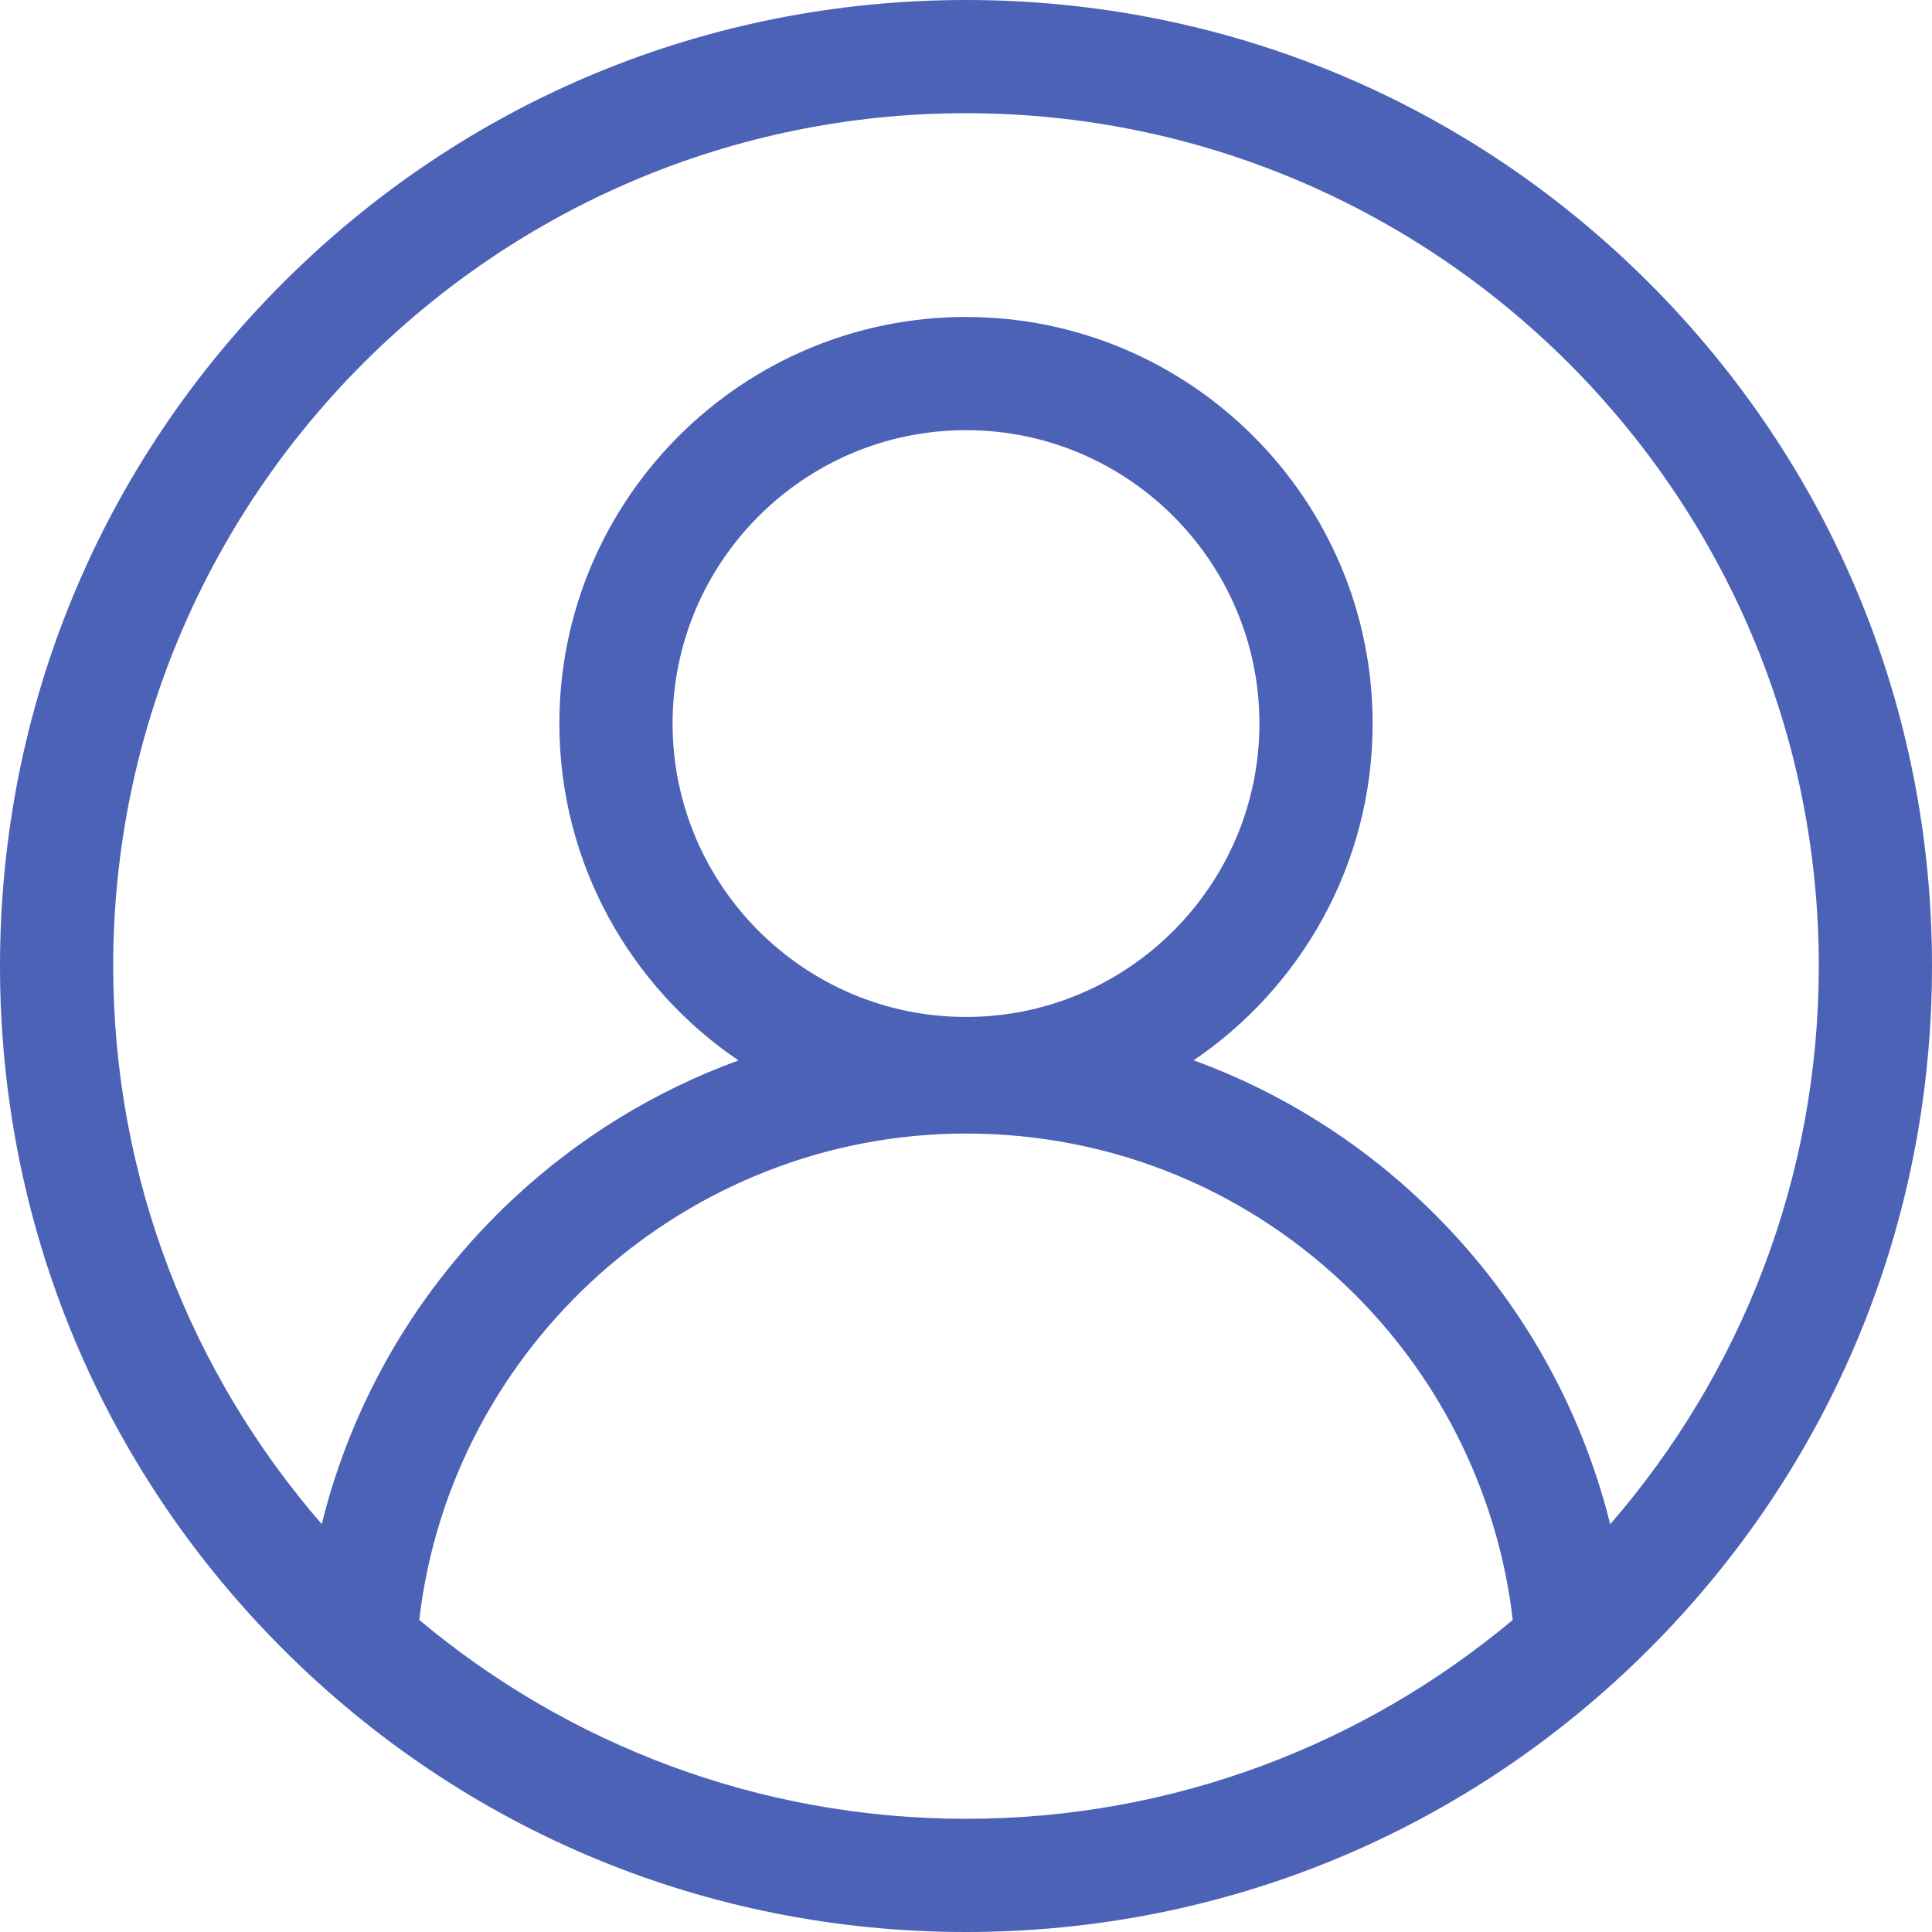 <svg width="32" height="32" viewBox="0 0 32 32" fill="none" xmlns="http://www.w3.org/2000/svg">
<g clip-path="url(#clip0_1_1531)">
<path d="M27.314 4.686C24.292 1.664 20.274 0 16 0C11.726 0 7.708 1.664 4.686 4.686C1.664 7.708 0 11.726 0 16C0 20.274 1.664 24.292 4.686 27.314C7.708 30.336 11.726 32 16 32C20.274 32 24.292 30.336 27.314 27.314C30.336 24.292 32 20.274 32 16C32 11.726 30.336 7.708 27.314 4.686ZM6.944 26.831C7.472 22.285 11.381 18.775 16 18.775C18.435 18.775 20.725 19.724 22.447 21.446C23.902 22.902 24.82 24.802 25.056 26.831C22.602 28.886 19.443 30.125 16 30.125C12.557 30.125 9.398 28.886 6.944 26.831ZM16 16.844C13.321 16.844 11.14 14.664 11.14 11.985C11.14 9.305 13.321 7.125 16 7.125C18.679 7.125 20.86 9.305 20.86 11.985C20.86 14.664 18.679 16.844 16 16.844ZM26.67 25.246C26.192 23.32 25.196 21.544 23.773 20.121C22.621 18.968 21.257 18.104 19.77 17.562C21.558 16.35 22.735 14.302 22.735 11.985C22.735 8.271 19.713 5.25 16 5.25C12.287 5.25 9.265 8.271 9.265 11.985C9.265 14.303 10.443 16.352 12.232 17.564C10.864 18.062 9.598 18.833 8.509 19.848C6.932 21.316 5.837 23.189 5.329 25.244C3.178 22.765 1.875 19.532 1.875 16C1.875 8.211 8.211 1.875 16 1.875C23.789 1.875 30.125 8.211 30.125 16C30.125 19.533 28.821 22.767 26.67 25.246Z" fill="#4C62B7"/>
</g>
<defs>
<clipPath id="clip0_1_1531">
<rect width="32" height="32" fill="white"/>
</clipPath>
</defs>
</svg>
